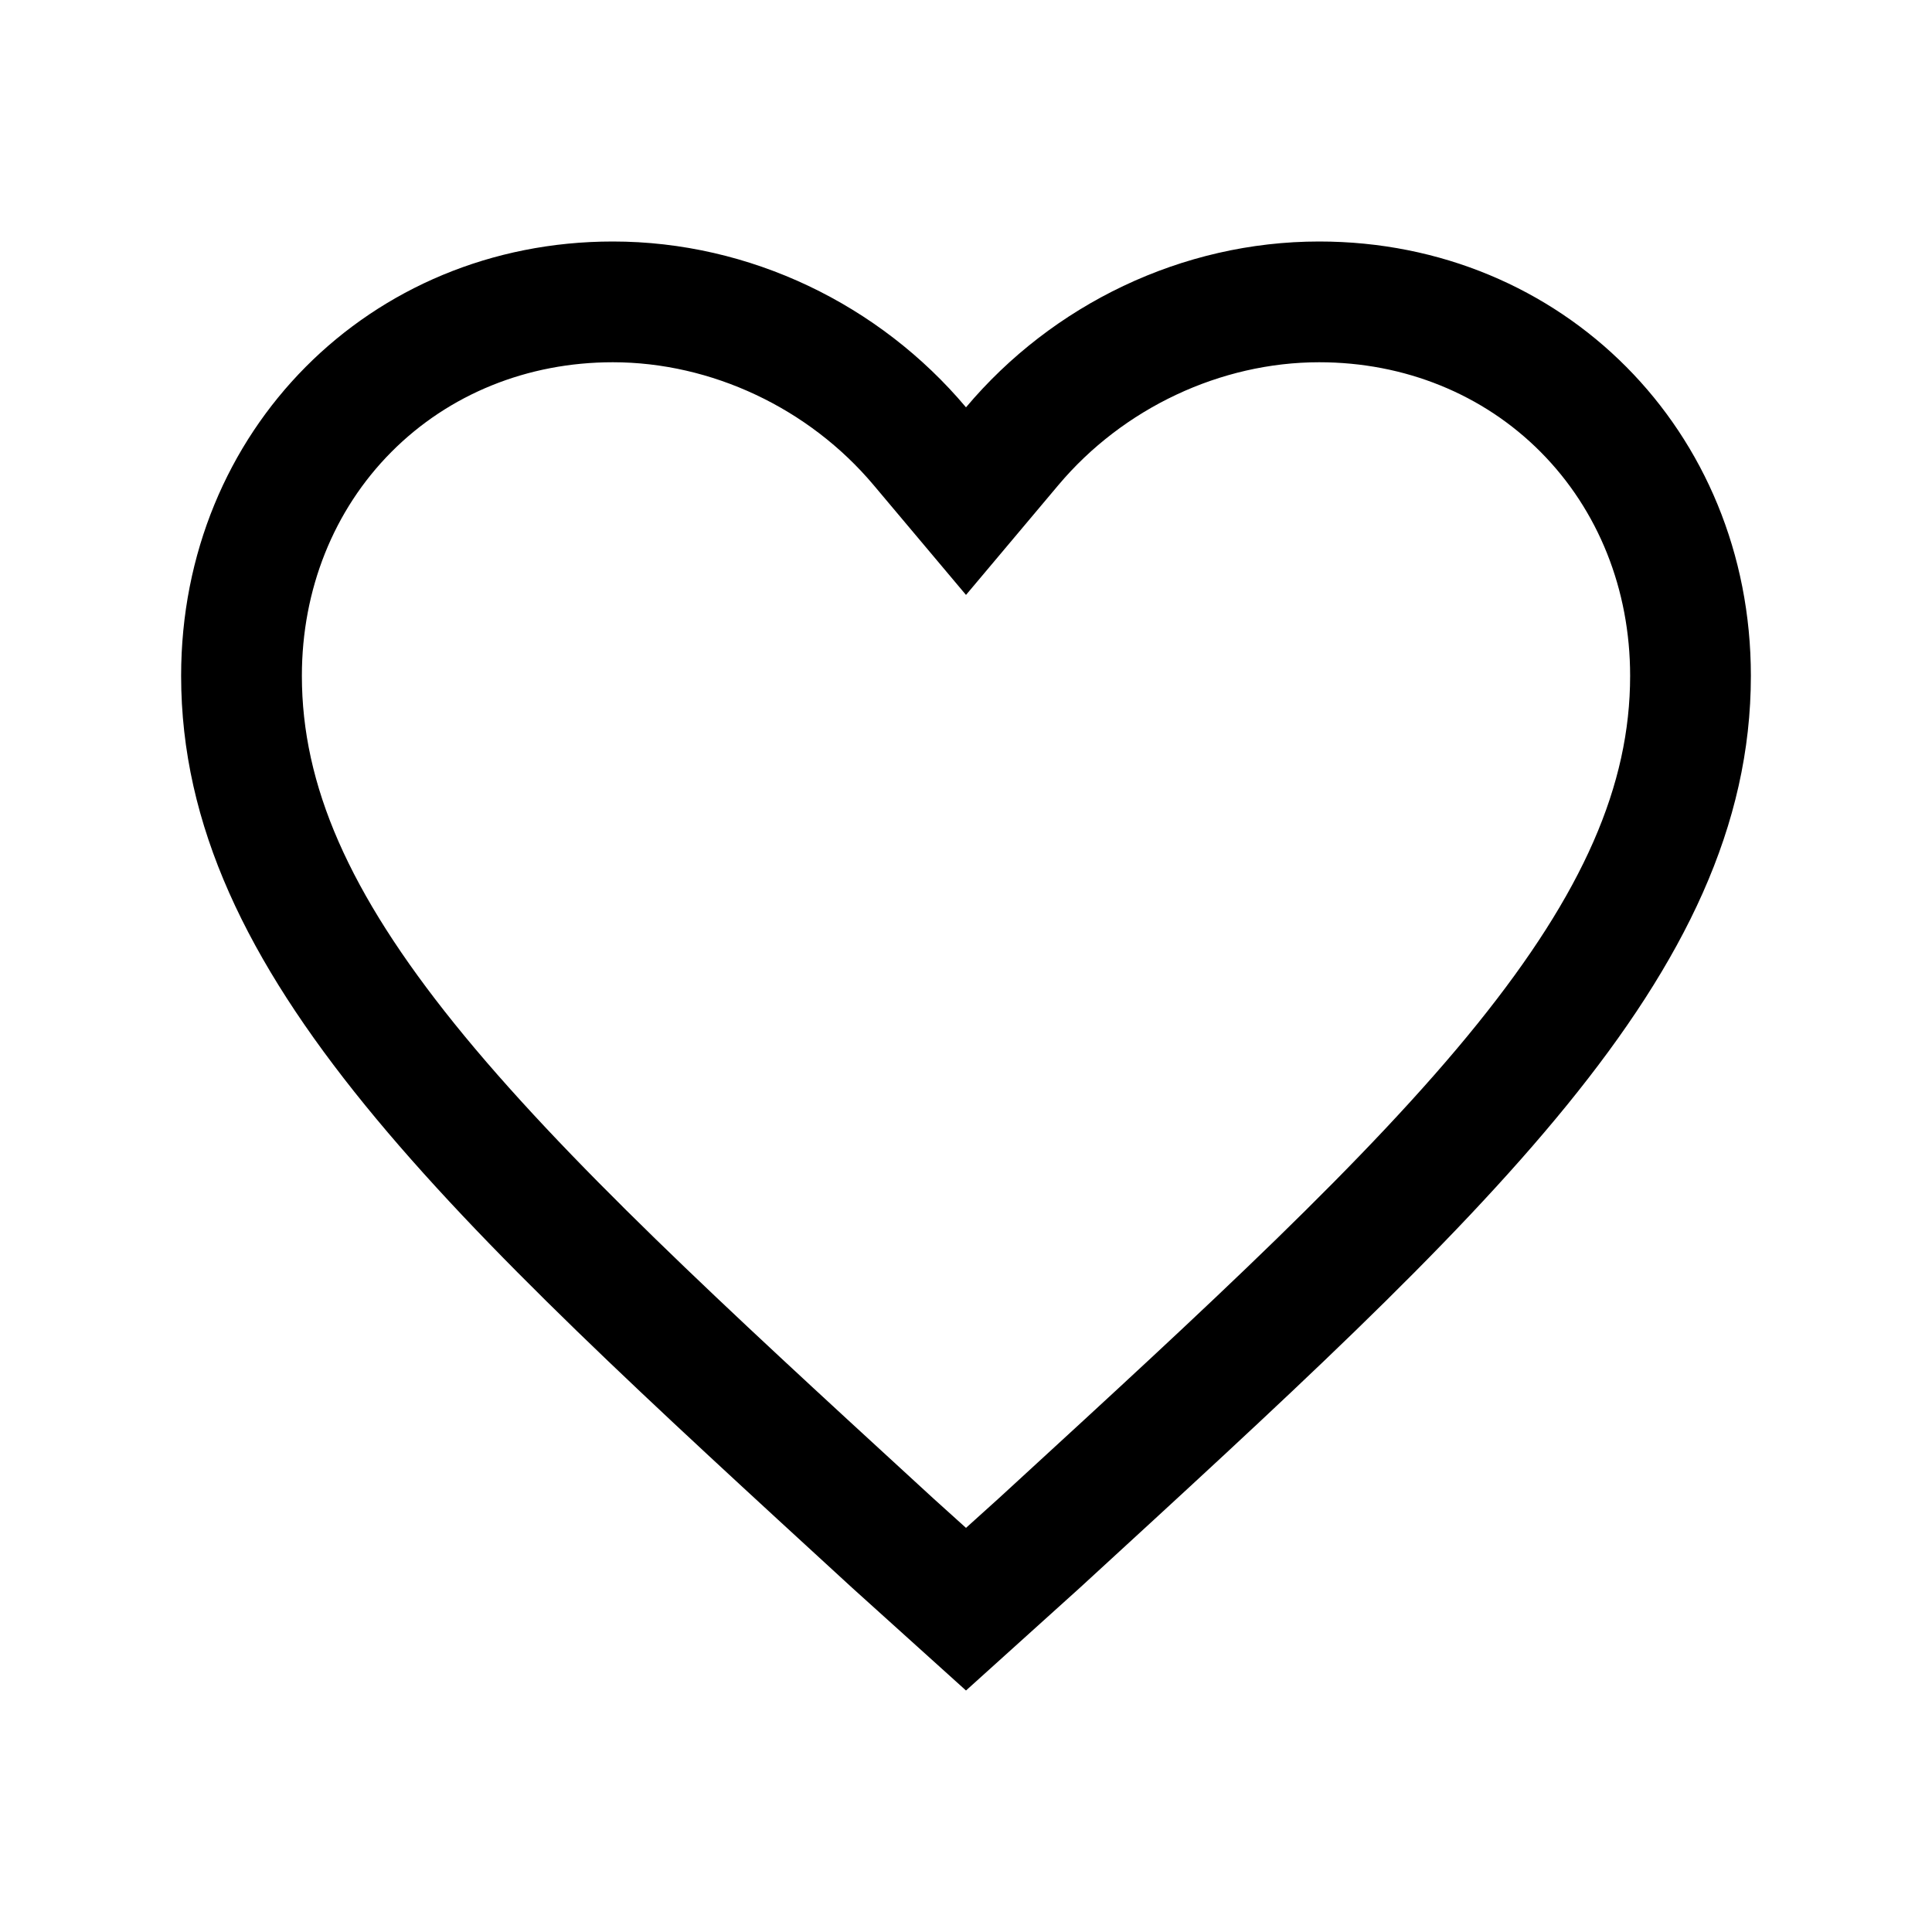 <?xml version="1.0" encoding="utf-8"?>
<!-- Generated by IcoMoon.io -->
<!DOCTYPE svg PUBLIC "-//W3C//DTD SVG 1.1//EN" "http://www.w3.org/Graphics/SVG/1.1/DTD/svg11.dtd">
<svg version="1.1" xmlns="http://www.w3.org/2000/svg" xmlns:xlink="http://www.w3.org/1999/xlink" width="512" height="512" viewBox="0 0 512 512">
<path d="M349.6 64c-36.4 0-70.718 16.742-93.6 43.947-22.883-27.205-57.2-43.947-93.6-43.947-64.482 0-114.4 50.221-114.4 115.095 0 79.516 70.718 143.348 177.836 241.694l30.164 27.211 30.164-27.211c107.117-98.347 177.836-162.179 177.836-241.694 0-64.874-49.918-115.095-114.4-115.095zM268.836 393.257l-4.219 3.873-8.617 7.773-8.616-7.772-4.214-3.869c-50.418-46.282-93.961-86.254-122.746-121.994-27.957-34.713-40.424-63.14-40.424-92.173 0-22.865 8.422-43.931 23.715-59.316 15.242-15.334 36.083-23.779 58.685-23.779 26.134 0 51.97 12.167 69.11 32.545l24.49 29.116 24.489-29.116c17.141-20.378 42.976-32.545 69.111-32.545 22.603 0 43.443 8.445 58.686 23.778 15.292 15.386 23.714 36.451 23.714 59.317 0 29.033-12.467 57.459-40.422 92.171-28.784 35.74-72.325 75.709-122.742 121.991z"></path>
</svg>
